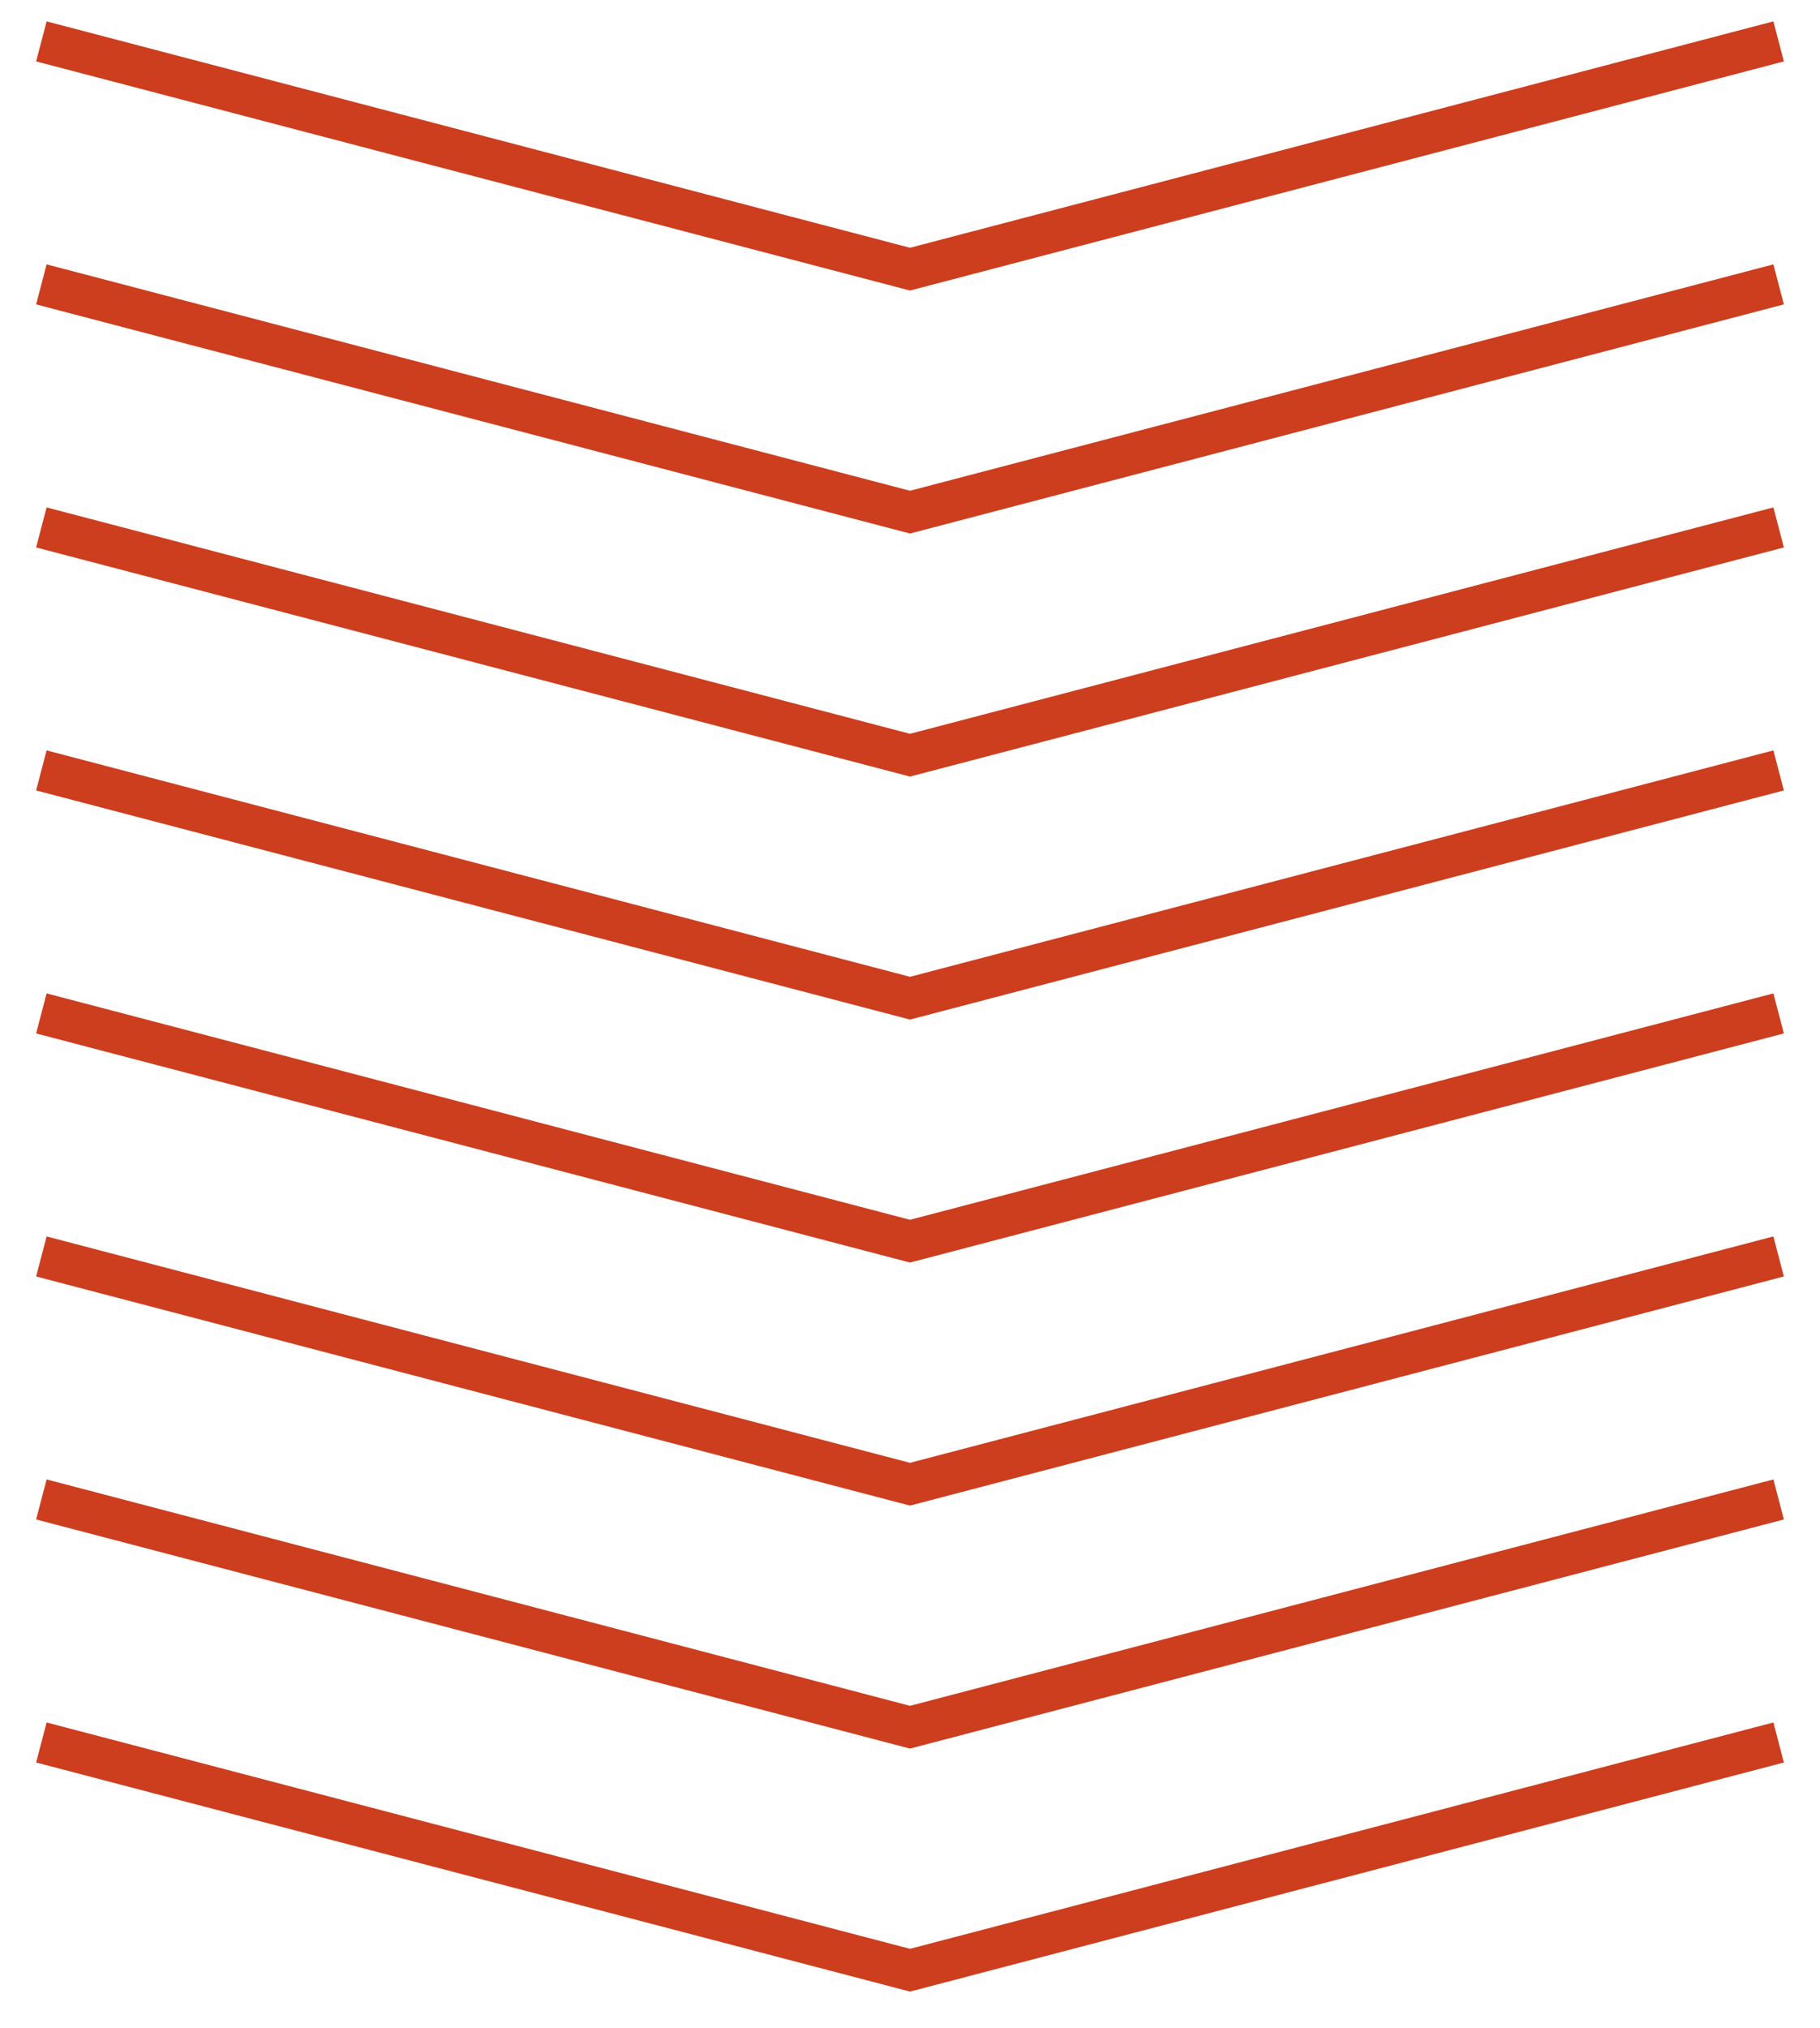 <svg width="44" height="49" fill="none" xmlns="http://www.w3.org/2000/svg"><path d="M43 1L22 6.503 1 1m42 5.871l-21 5.503L1 6.871m42 5.872l-21 5.503-21-5.503m42 5.871l-21 5.503-21-5.503m42 5.871l-21 5.503-21-5.503m42 5.872L22 35.86 1 30.357m42 5.871l-21 5.503-21-5.503M43 42.1l-21 5.502L1 42.1" stroke="#CC3E1E"/></svg>